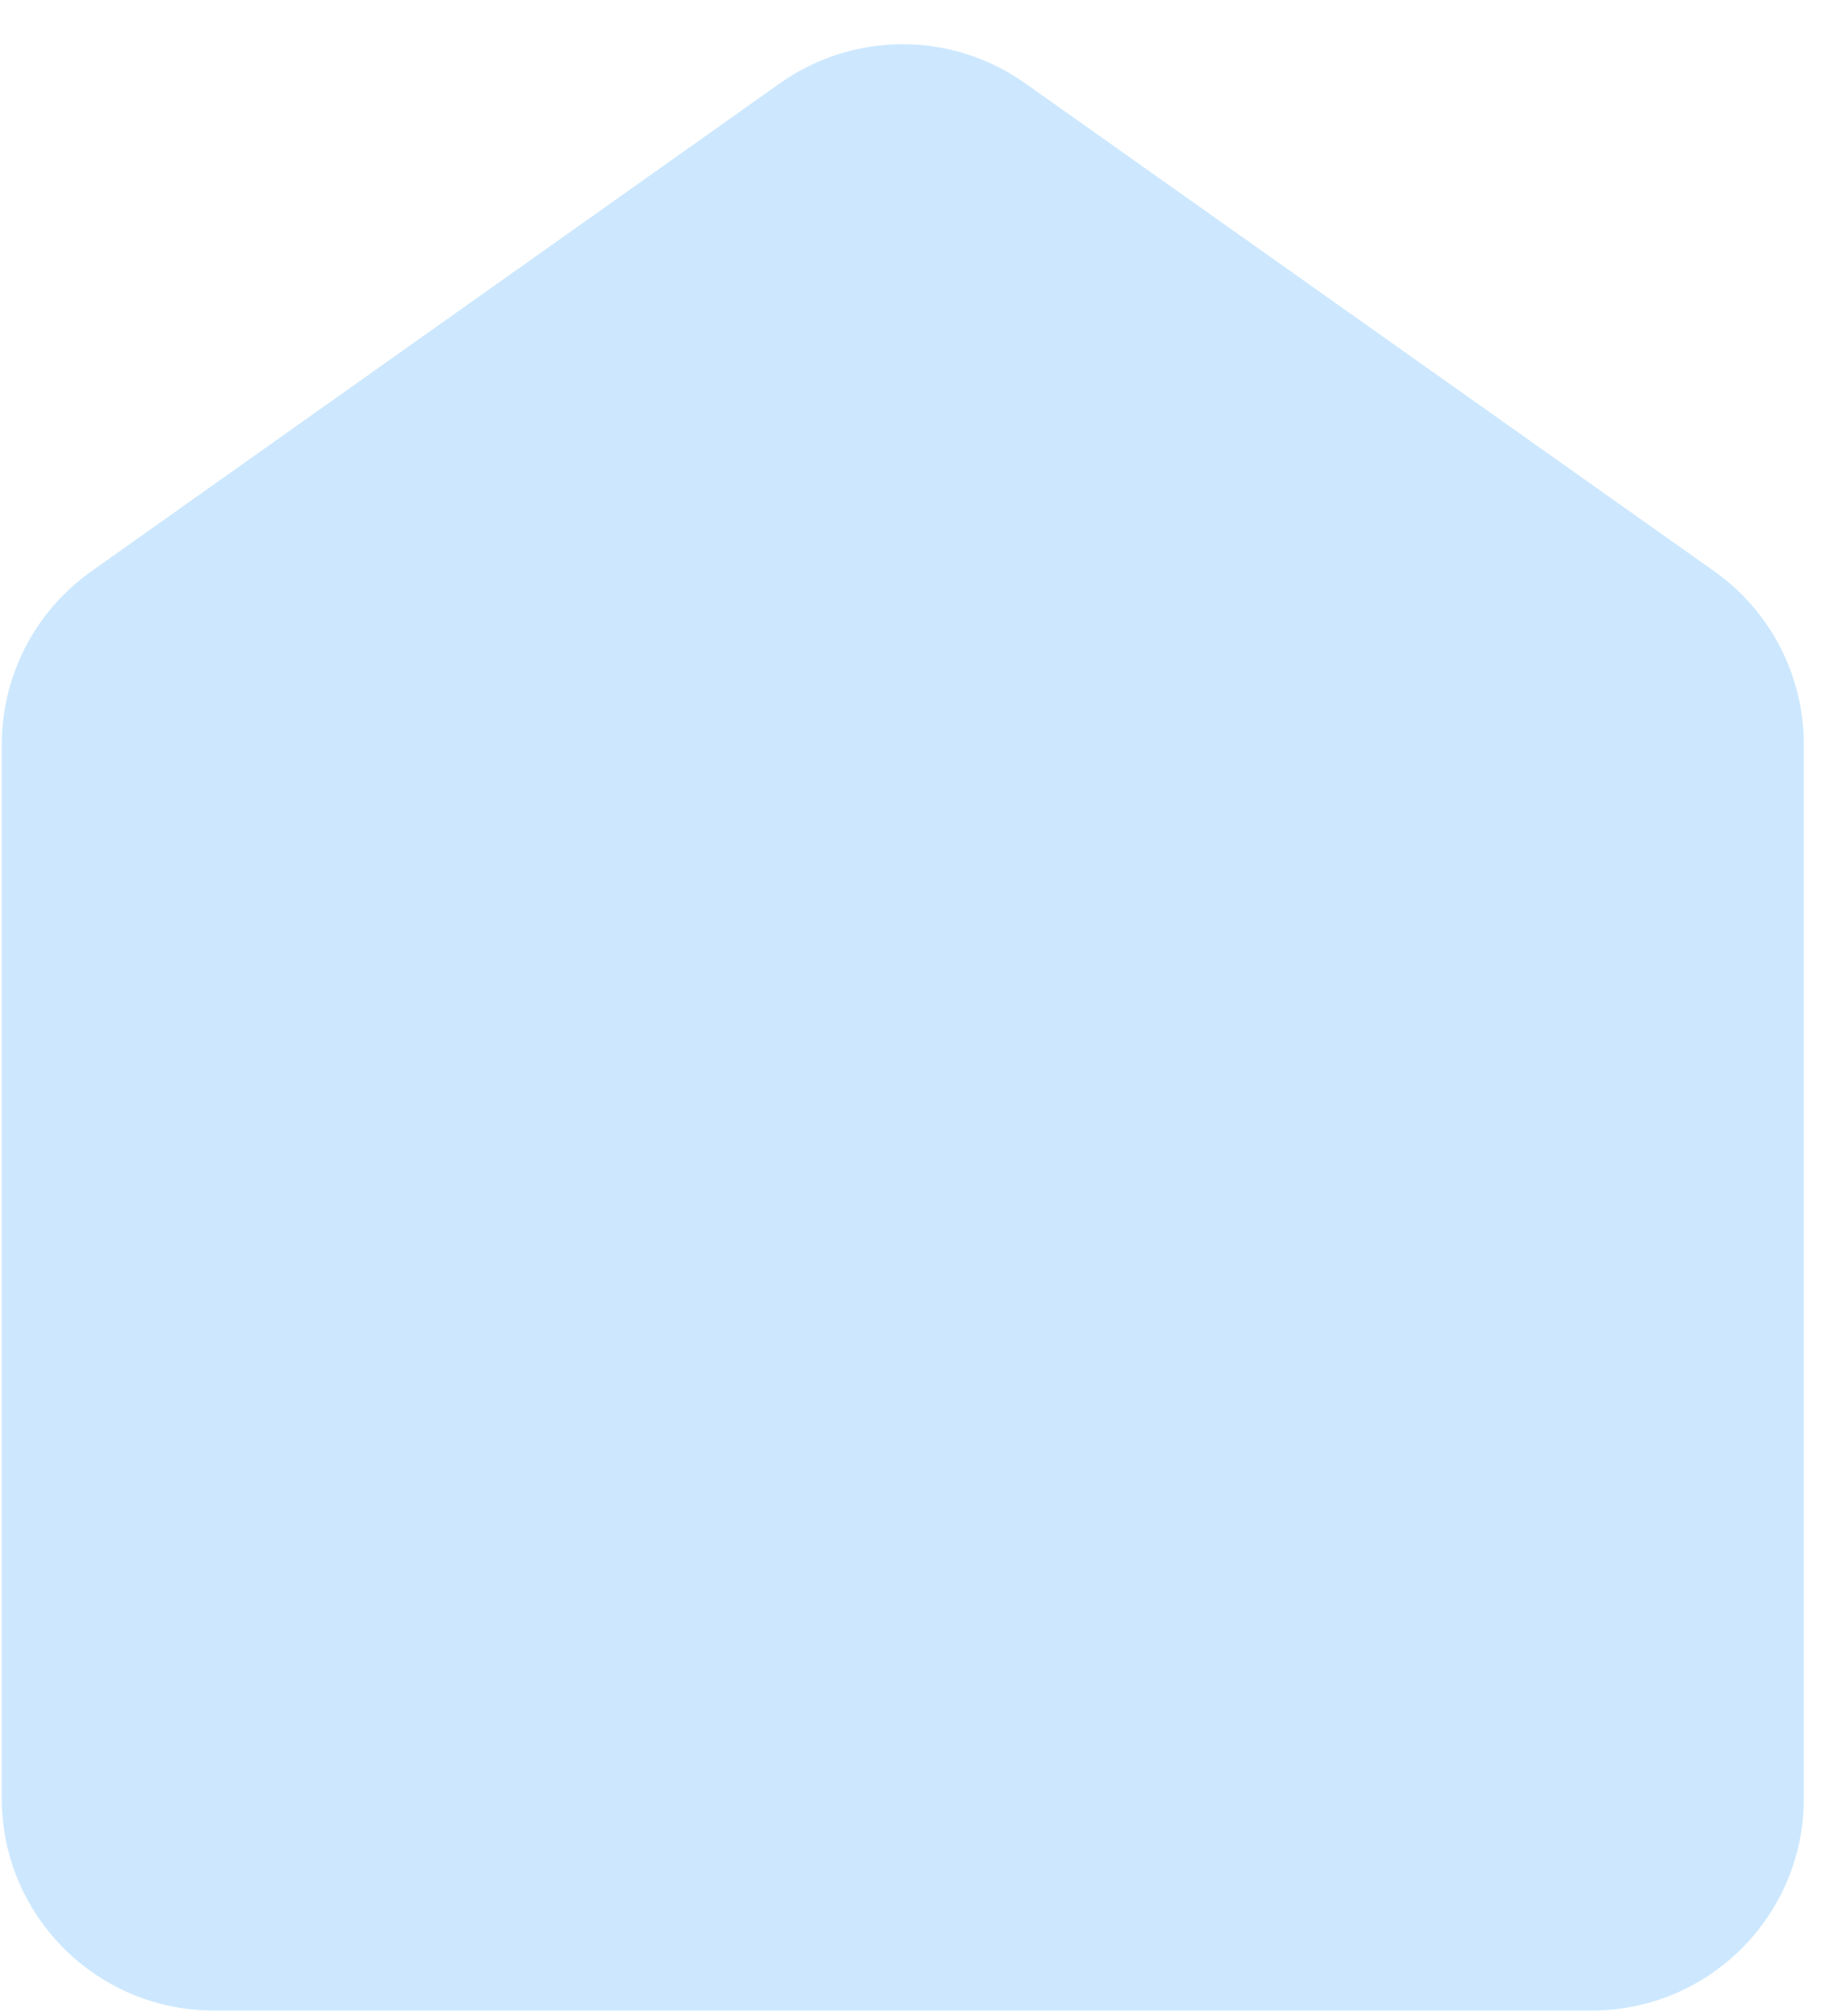 <svg width="31" height="34" viewBox="0 0 31 34" fill="none" xmlns="http://www.w3.org/2000/svg">
<path d="M30.424 12.555C30.424 11.395 29.862 10.307 28.915 9.636L17.289 1.403C16.051 0.526 14.394 0.527 13.155 1.404L1.539 9.636C0.593 10.307 0.03 11.394 0.03 12.554V30.333C0.03 32.308 1.631 33.909 3.606 33.909H26.849C28.823 33.909 30.424 32.308 30.424 30.333V12.555Z" fill="#CDE8FE"/>
</svg>
